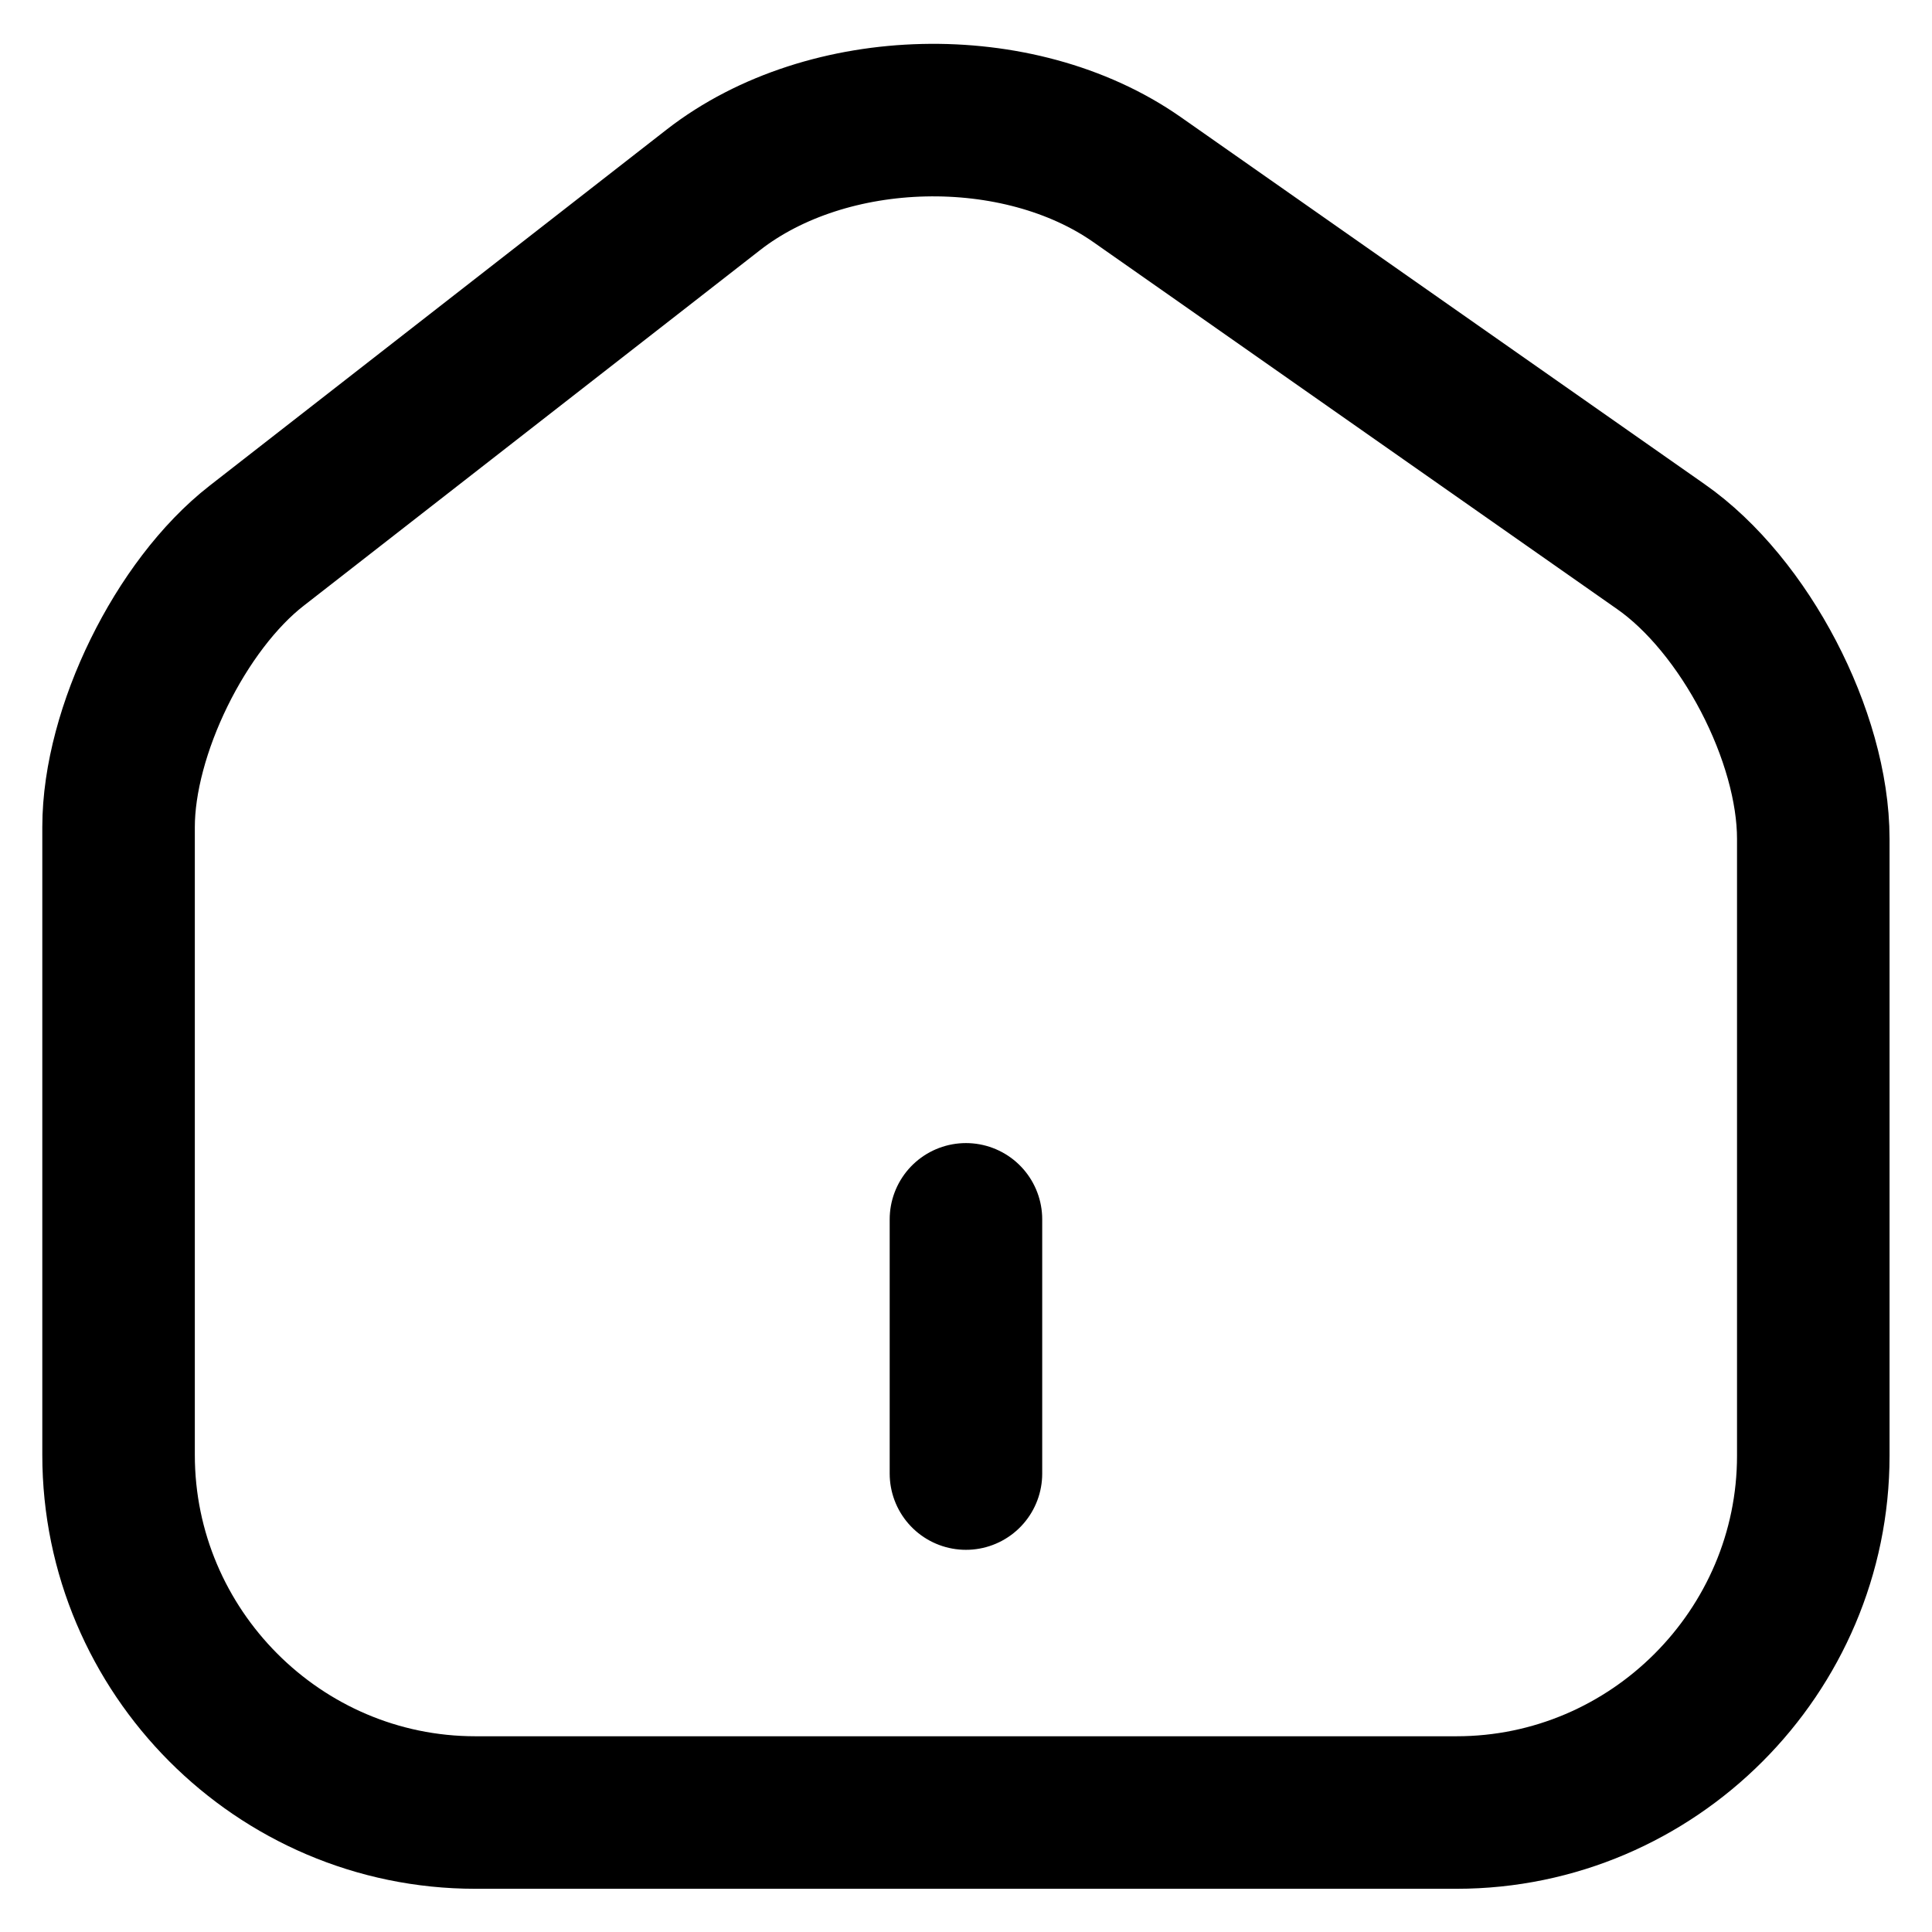 <svg width="38" height="38" viewBox="0 0 38 38" fill="none" xmlns="http://www.w3.org/2000/svg">
<path d="M18.999 28.983V23.983M14.032 3.733L5.049 10.733C3.549 11.9 2.332 14.383 2.332 16.267V28.617C2.332 32.483 5.482 35.65 9.349 35.65H28.649C32.515 35.65 35.665 32.483 35.665 28.633V16.5C35.665 14.483 34.315 11.9 32.665 10.75L22.365 3.533C20.032 1.9 16.282 1.983 14.032 3.733Z" stroke="black" stroke-width="3" stroke-linecap="round" stroke-linejoin="round"/>
</svg>
